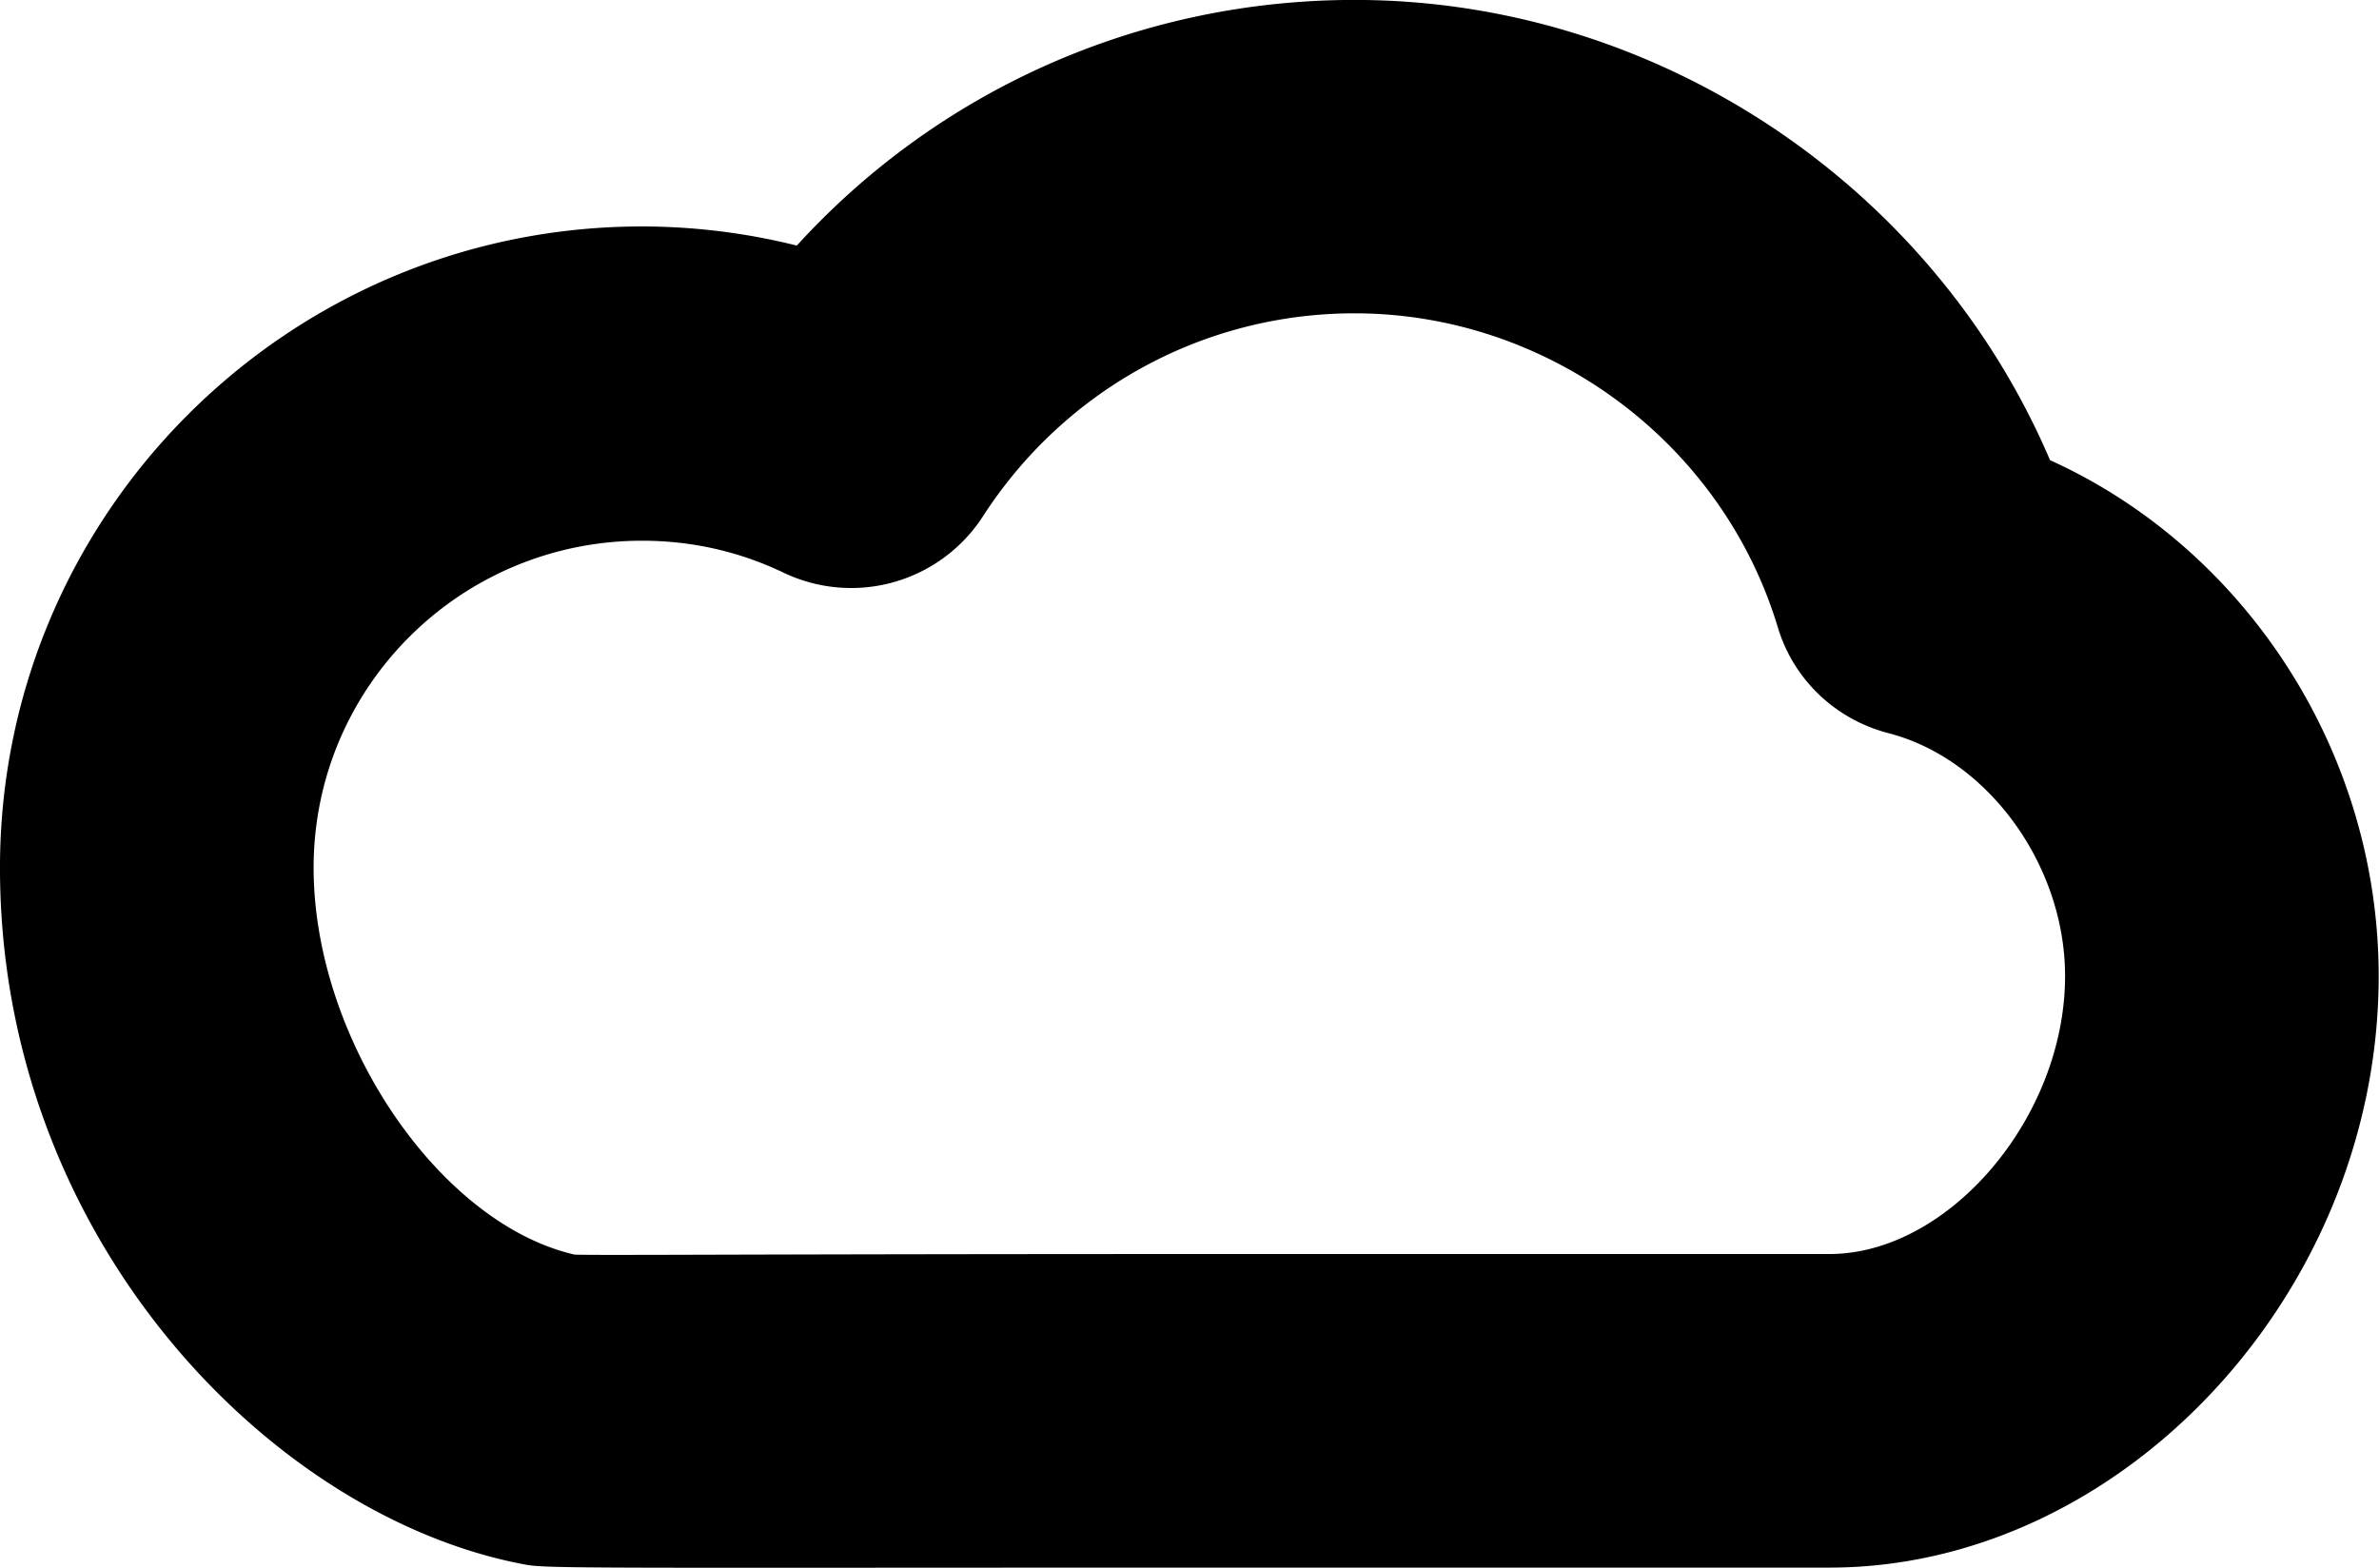 <svg data-v-423bf9ae="" xmlns="http://www.w3.org/2000/svg" viewBox="0 0 91.017 60" class="icon"><!----><!----><!----><!----><g data-v-423bf9ae="" id="a0da166e-e867-4d38-876a-a648e0d3a533" transform="matrix(0.923,0,0,0.923,-0.834,-17.549)" stroke="none" fill="black"><path d="M85.878 38.09c-4.859-11.382-16.267-19.08-28.829-19.08-8.907 0-17.232 3.728-23.118 10.184a26.56 26.56 0 0 0-6.413-.793C12.842 28.4.903 40.31.903 54.986c0 15.374 11.247 26.9 21.711 28.877.912.19 2.356.137 30.147.137h23.976C88.863 84 99.5 72.602 99.5 59.479c0-9.333-5.554-17.737-13.622-21.389zM76.737 71H52.761c-21.373 0-26.734.062-28.038.025-5.608-1.283-10.82-8.915-10.82-16.04 0-7.509 6.108-13.556 13.615-13.556 2.052 0 4.024.444 5.864 1.325a6.501 6.501 0 0 0 8.266-2.339c3.4-5.263 9.158-8.413 15.401-8.413 8.021 0 15.234 5.345 17.545 13.017.654 2.176 2.397 3.822 4.596 4.391 4.1 1.061 7.311 5.451 7.311 10.07C86.5 65.353 81.664 71 76.737 71z"></path></g><!----></svg>